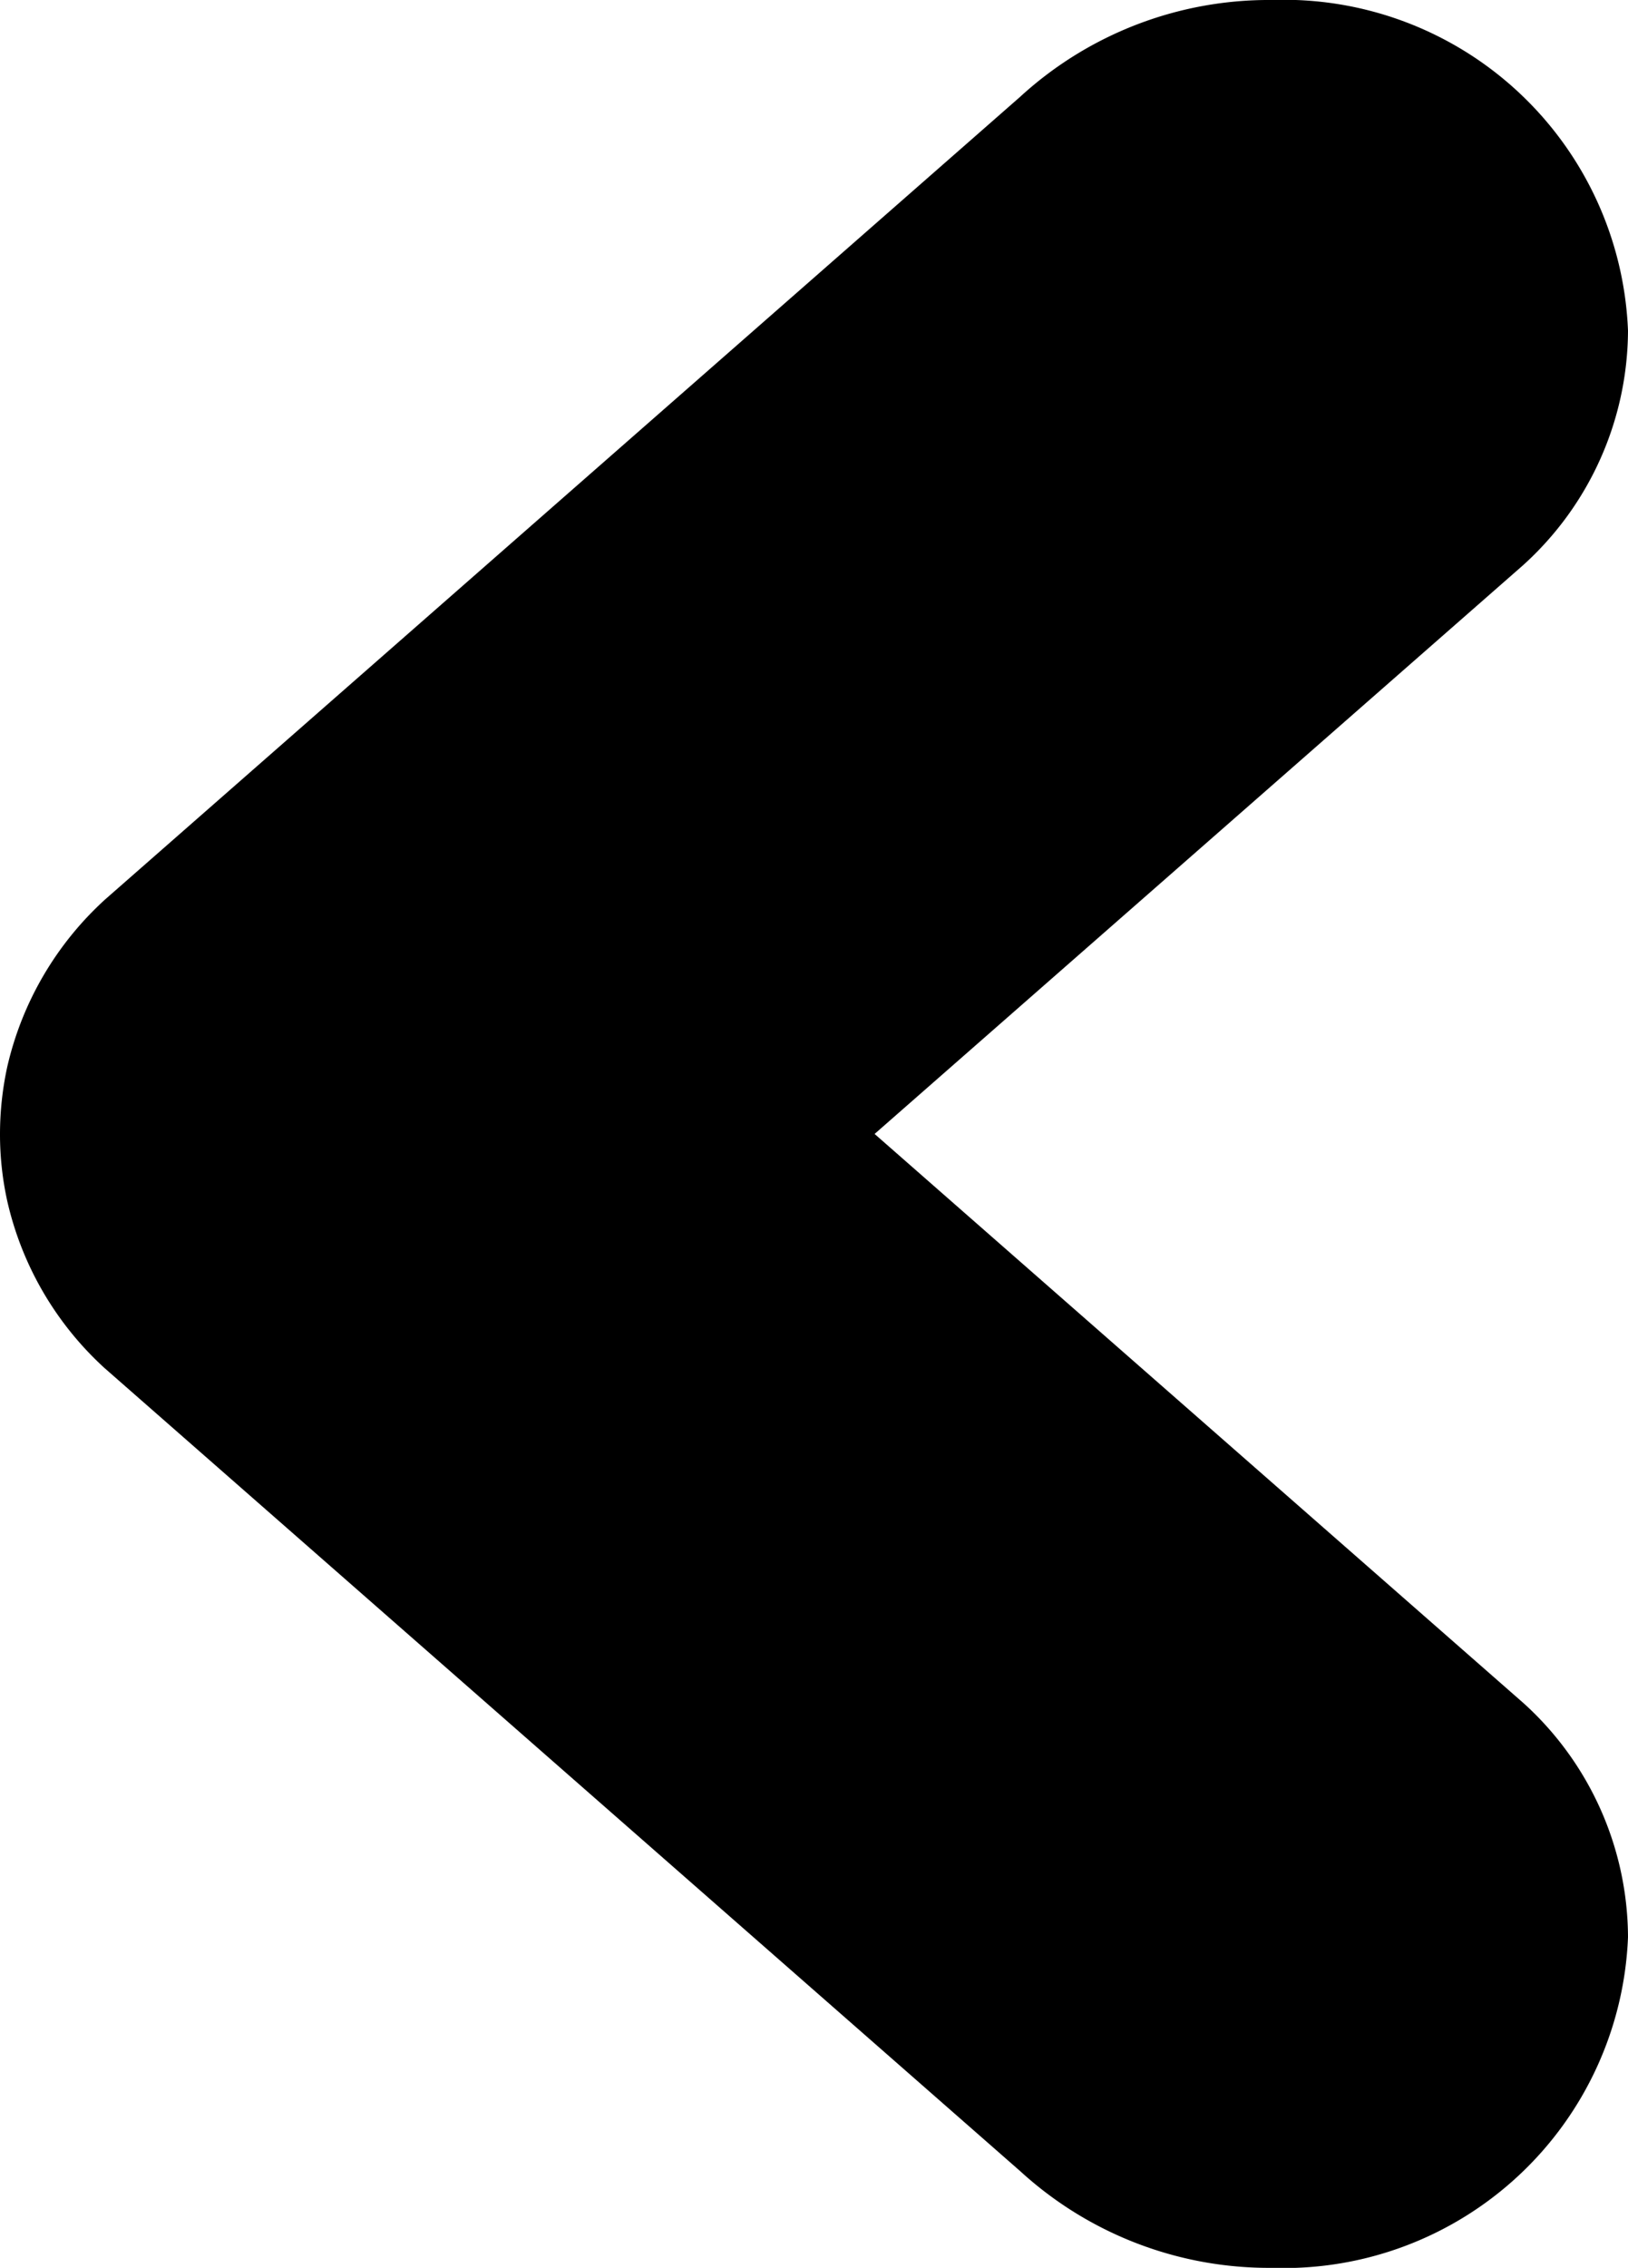 <svg id="arrow" xmlns="http://www.w3.org/2000/svg" width="34.414" height="47.915" viewBox="0 0 34.414 47.915">
  <g id="Group_49" data-name="Group 49" transform="translate(0 0)">
    <path id="Path_42" data-name="Path 42" d="M.151,22.55A6.852,6.852,0,0,1,2.226,19L21.564,2.046A7.781,7.781,0,0,1,26.886,0a7.282,7.282,0,0,1,7.528,6.988,6.714,6.714,0,0,1-2.226,4.961l-13.7,12.009,13.72,12.028a6.7,6.7,0,0,1,2.206,4.941,7.282,7.282,0,0,1-7.528,6.988,7.786,7.786,0,0,1-5.312-2.036L2.205,28.9A6.823,6.823,0,0,1,.151,25.365,6.547,6.547,0,0,1,0,23.957,6.724,6.724,0,0,1,.151,22.55Z" transform="translate(0)"/>
  </g>
</svg>
